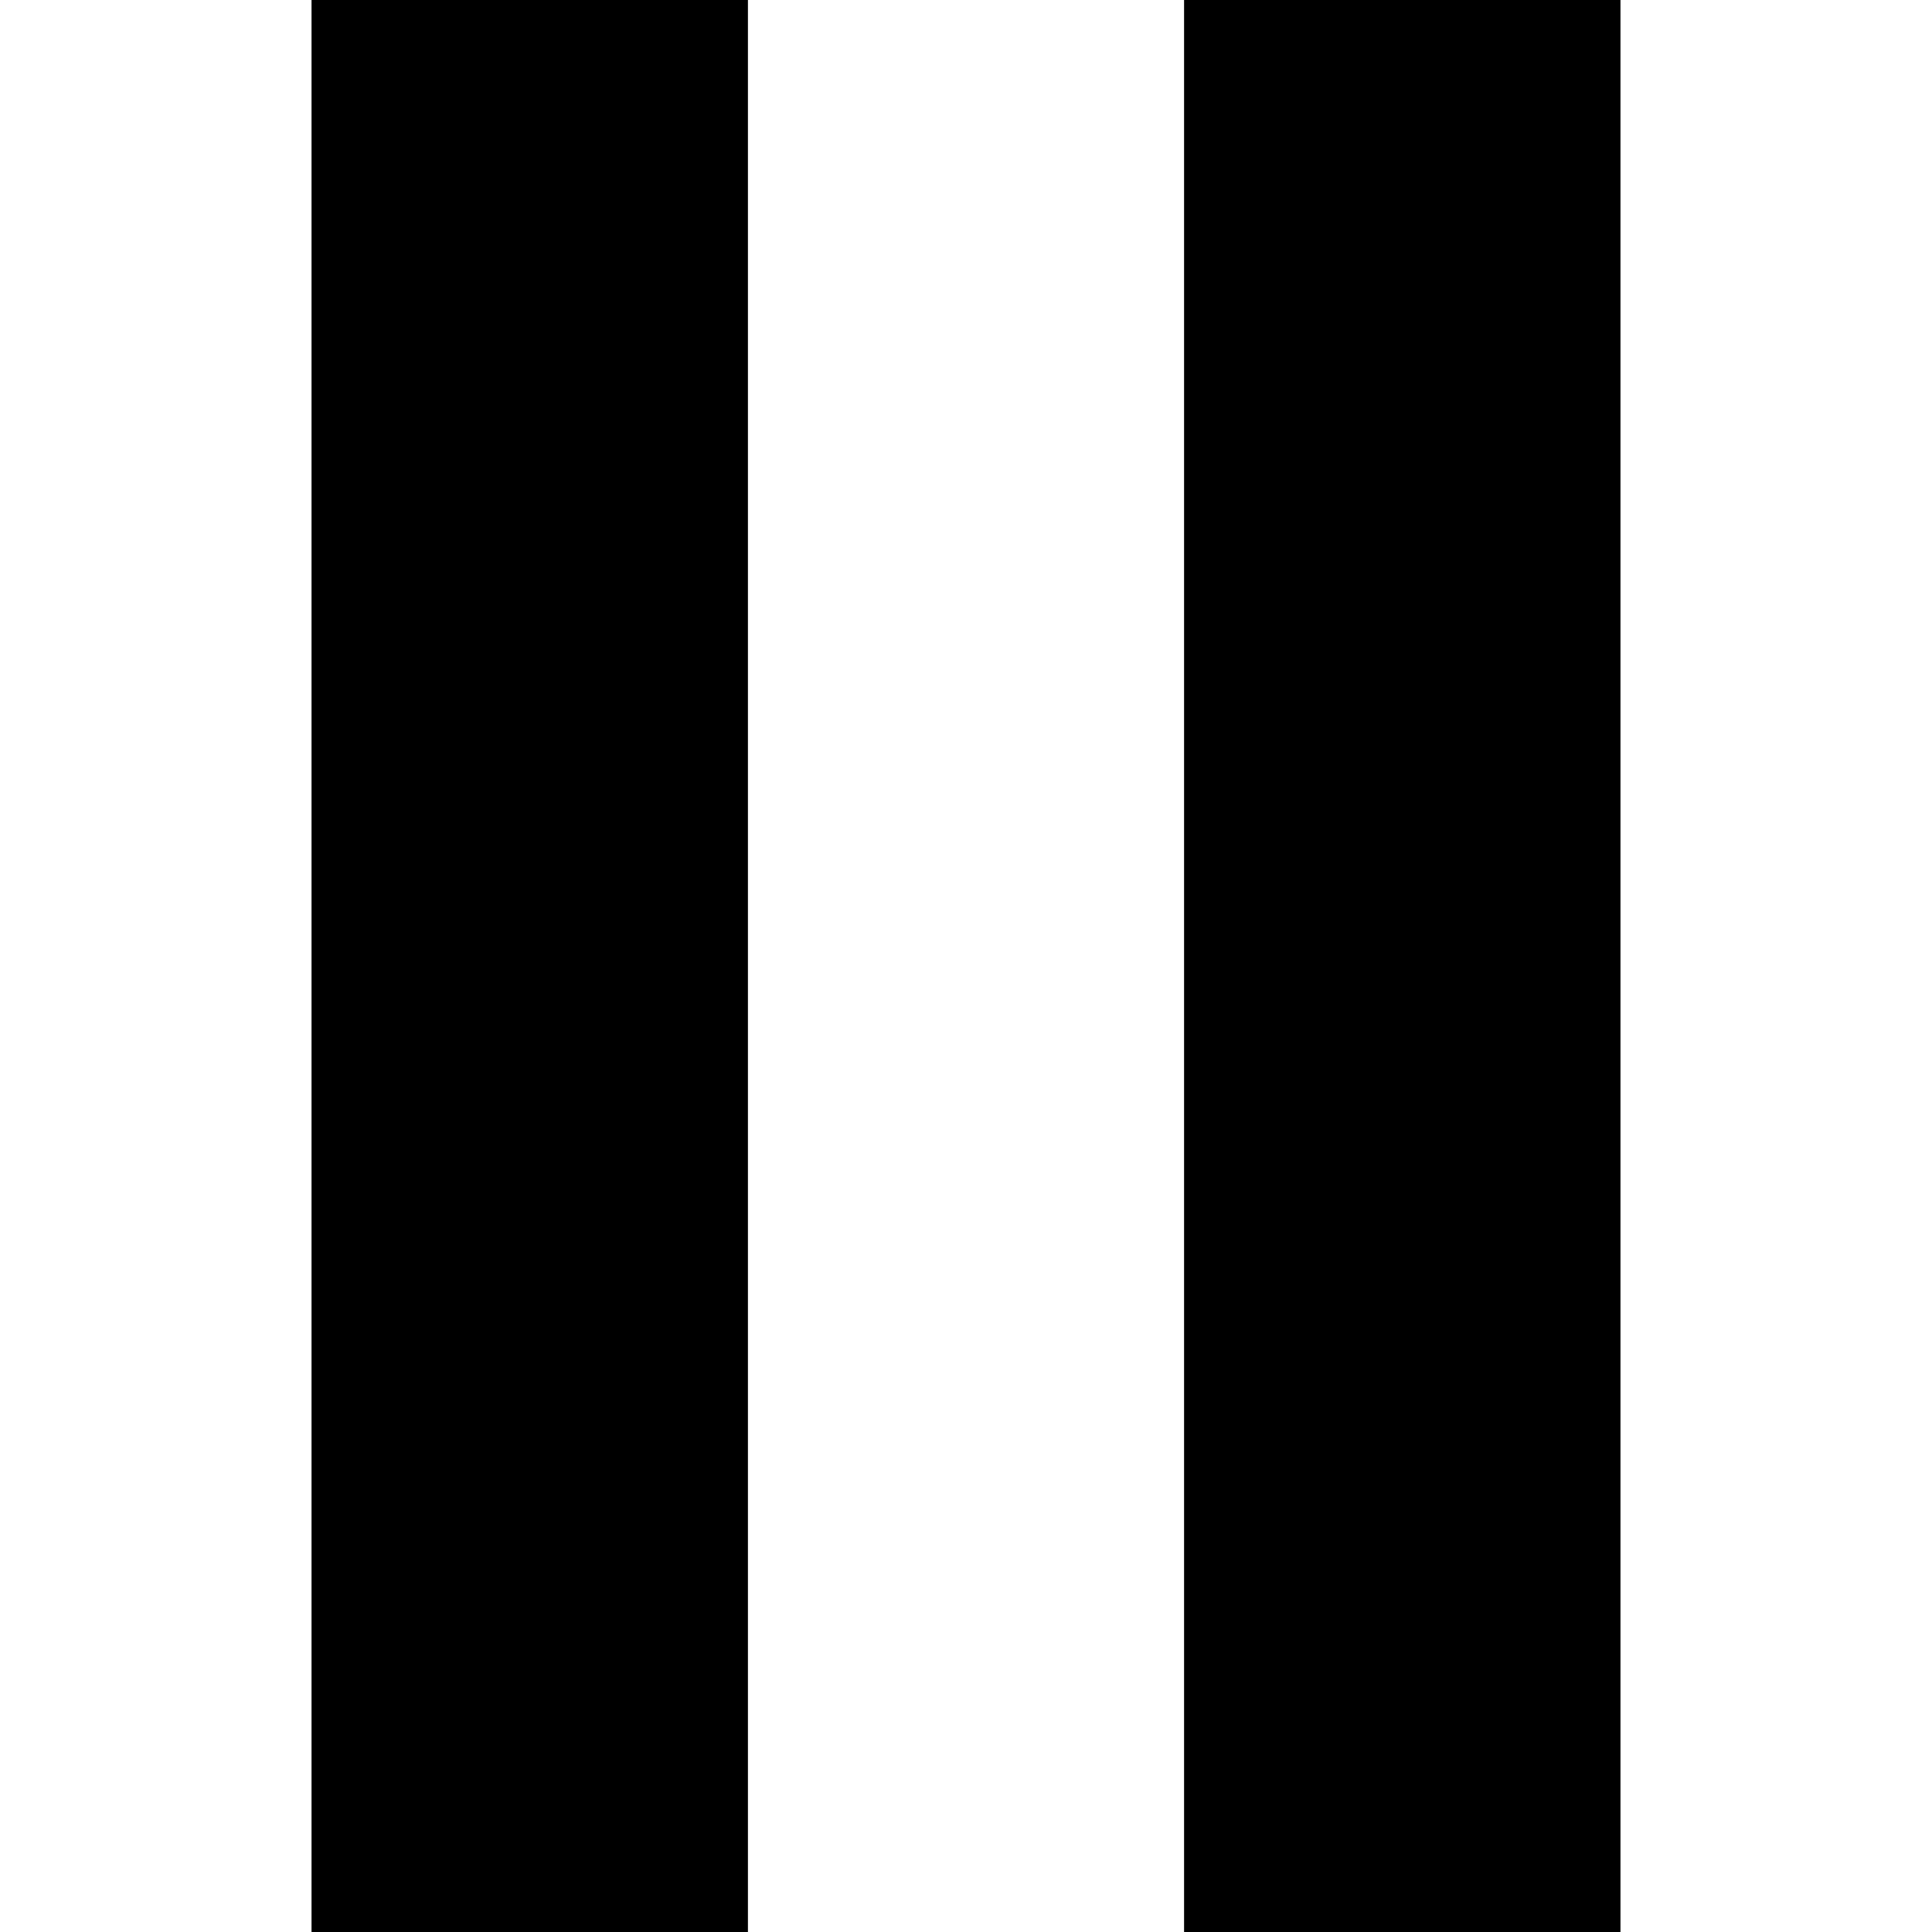 <?xml version="1.0" encoding="utf-8"?>
<!-- Generator: Adobe Illustrator 21.1.0, SVG Export Plug-In . SVG Version: 6.00 Build 0)  -->
<svg version="1.1" id="Layer_1" xmlns="http://www.w3.org/2000/svg" xmlns:xlink="http://www.w3.org/1999/xlink" x="0px" y="0px"
	 viewBox="0 0 800 800" style="enable-background:new 0 0 800 800;" xml:space="preserve">
<g>
	<polygon points="645.2,0 619.3,0 593.5,0 567.7,0 541.9,0 516.1,0 490.3,0 490.3,25.8 490.3,51.6 490.3,77.4 490.3,103.2 
		490.3,129 490.3,154.8 490.3,180.6 490.3,206.5 490.3,232.3 490.3,258.1 490.3,283.9 490.3,309.7 490.3,335.5 490.3,361.3 
		490.3,387.1 490.3,412.9 490.3,438.7 490.3,464.5 490.3,490.3 490.3,516.1 490.3,541.9 490.3,567.7 490.3,593.5 490.3,619.3 
		490.3,645.2 490.3,671 490.3,696.8 490.3,722.6 490.3,748.4 490.3,774.2 490.3,800 516.1,800 541.9,800 567.7,800 593.5,800 
		619.3,800 645.2,800 671,800 671,774.2 671,748.4 671,722.6 671,696.8 671,671 671,645.2 671,619.3 671,593.5 671,567.7 671,541.9 
		671,516.1 671,490.3 671,464.5 671,438.7 671,412.9 671,387.1 671,361.3 671,335.5 671,309.7 671,283.9 671,258.1 671,232.3 
		671,206.5 671,180.6 671,154.8 671,129 671,103.2 671,77.4 671,51.6 671,25.8 671,0 	"/>
	<polygon points="258.1,0 232.3,0 206.5,0 180.7,0 154.8,0 129,0 129,25.8 129,51.6 129,77.4 129,103.2 129,129 129,154.8 
		129,180.6 129,206.5 129,232.3 129,258.1 129,283.9 129,309.7 129,335.5 129,361.3 129,387.1 129,412.9 129,438.7 129,464.5 
		129,490.3 129,516.1 129,541.9 129,567.7 129,593.5 129,619.3 129,645.2 129,671 129,696.8 129,722.6 129,748.4 129,774.2 129,800 
		154.8,800 180.7,800 206.5,800 232.3,800 258.1,800 283.9,800 309.7,800 309.7,774.2 309.7,748.4 309.7,722.6 309.7,696.8 
		309.7,671 309.7,645.2 309.7,619.3 309.7,593.5 309.7,567.7 309.7,541.9 309.7,516.1 309.7,490.3 309.7,464.5 309.7,438.7 
		309.7,412.9 309.7,387.1 309.7,361.3 309.7,335.5 309.7,309.7 309.7,283.9 309.7,258.1 309.7,232.3 309.7,206.5 309.7,180.6 
		309.7,154.8 309.7,129 309.7,103.2 309.7,77.4 309.7,51.6 309.7,25.8 309.7,0 283.9,0 	"/>
</g>
</svg>
